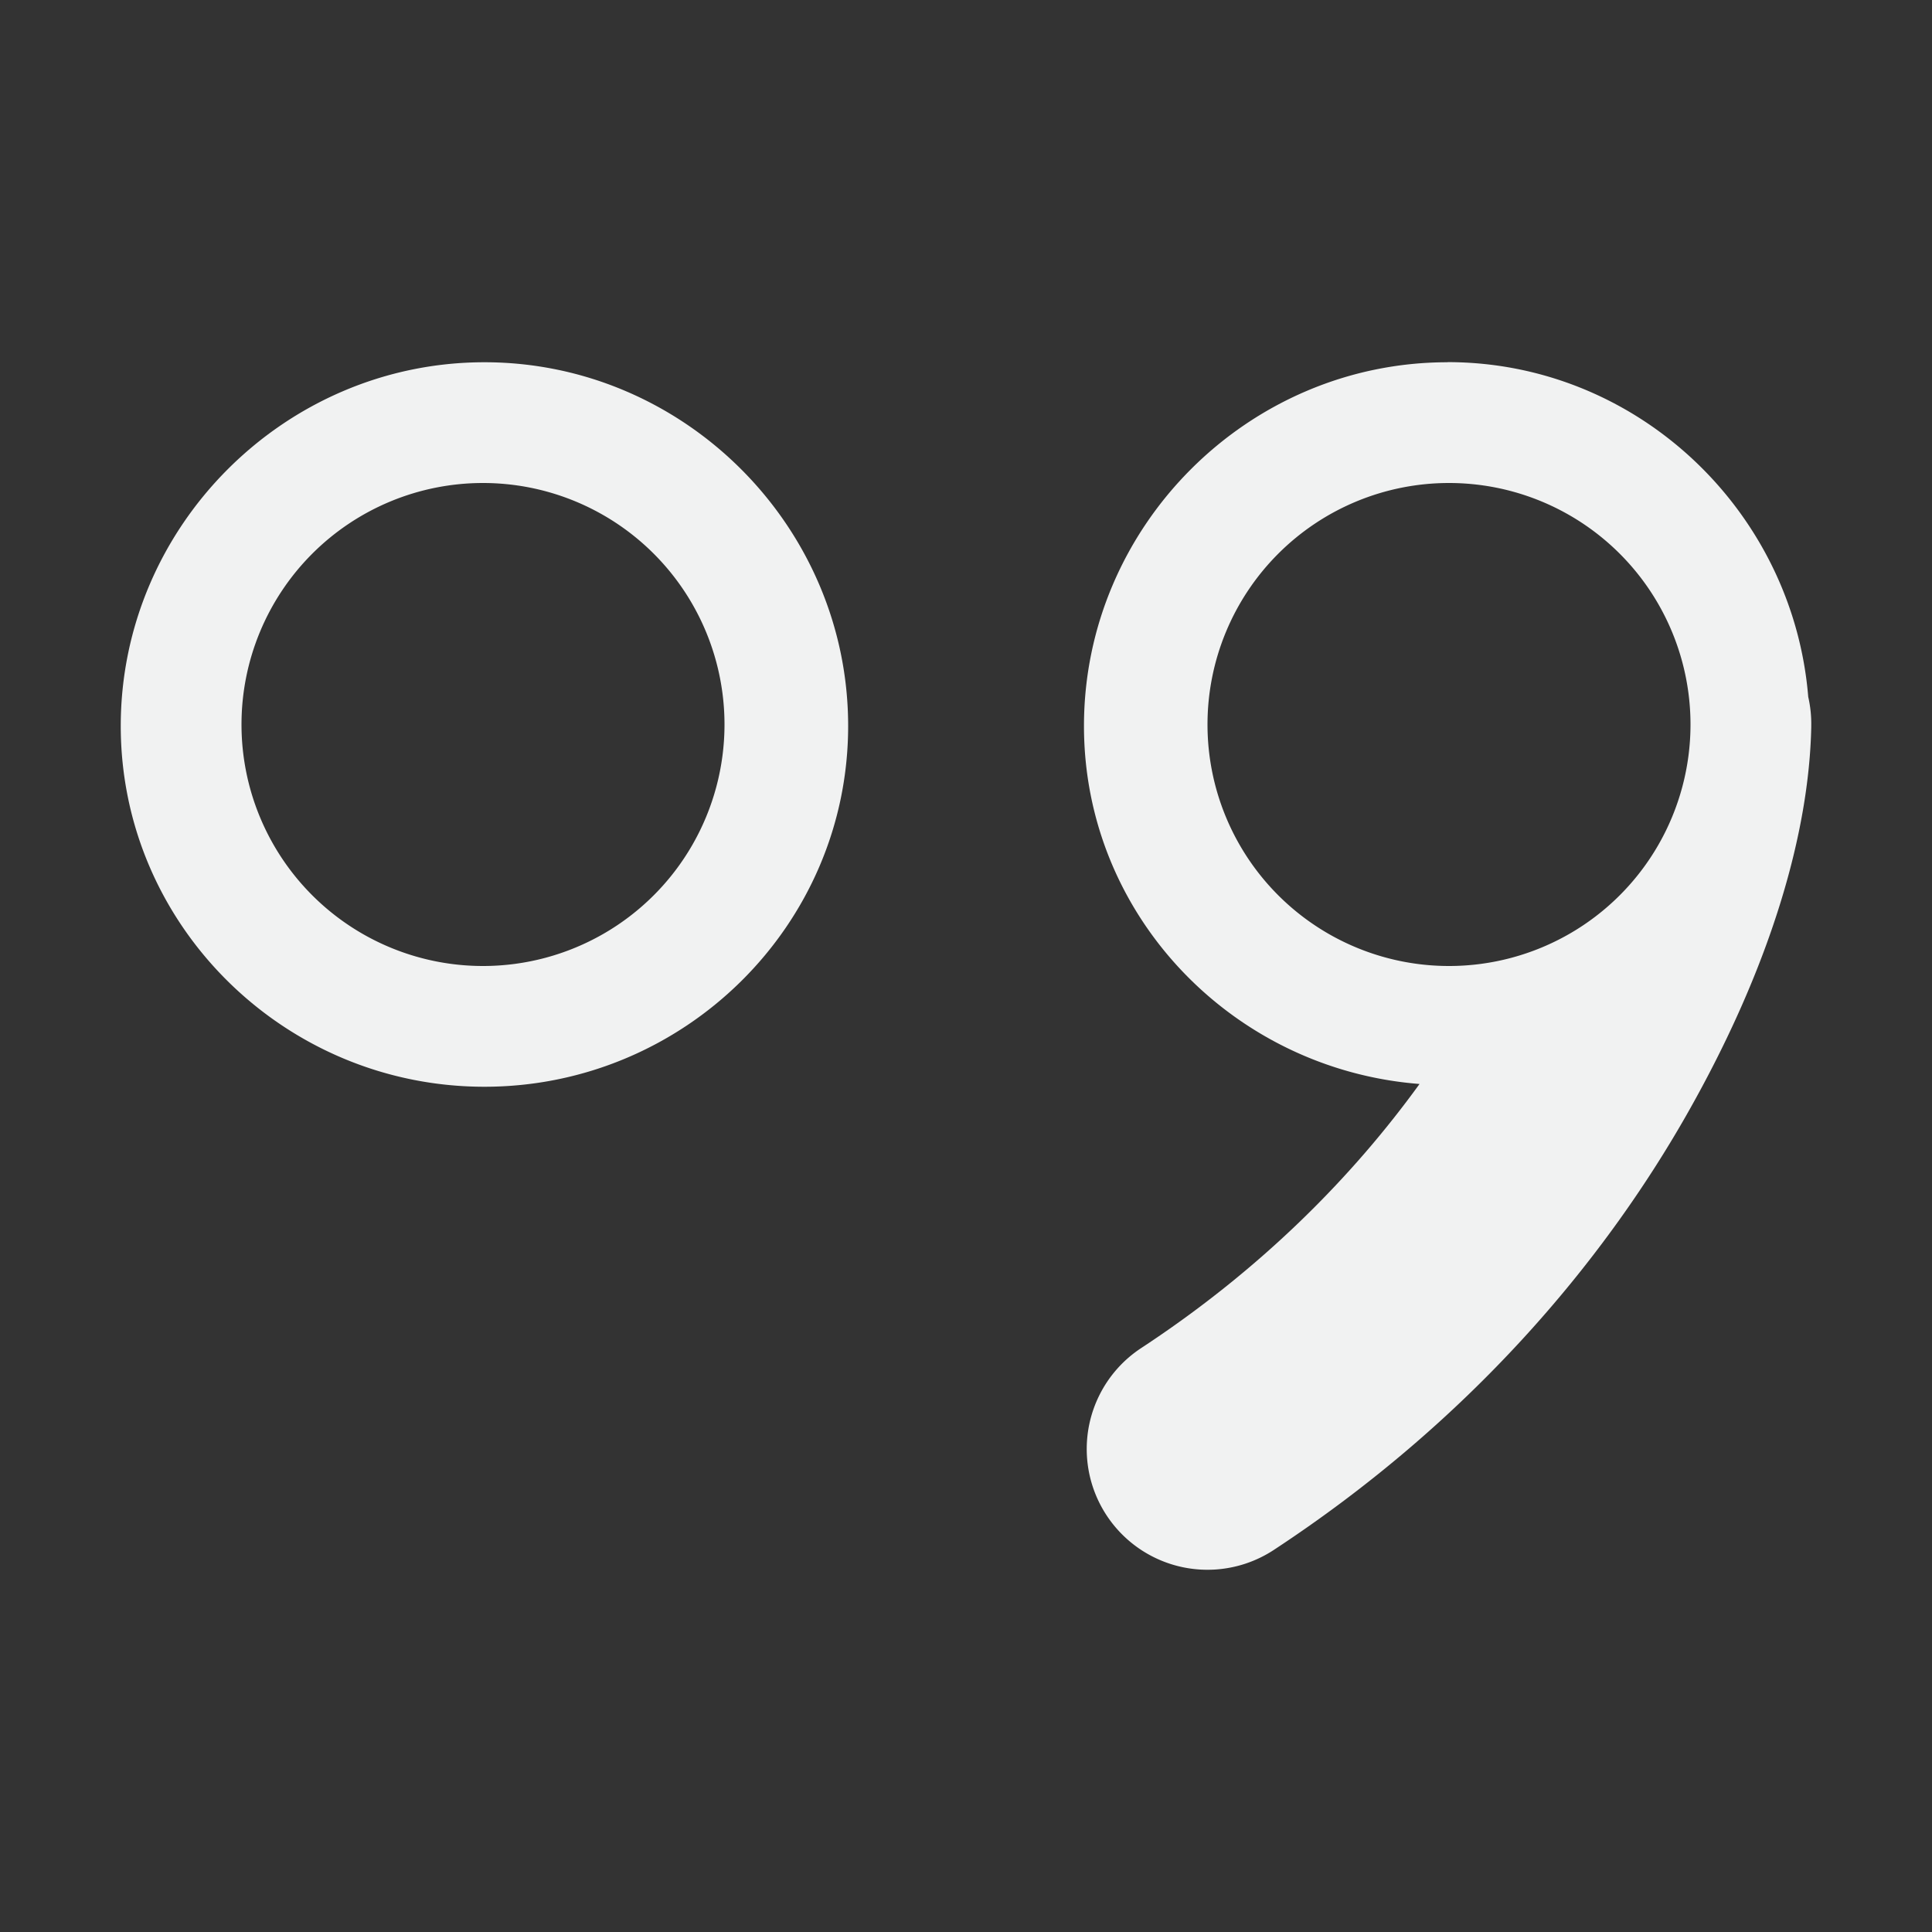 <?xml version="1.0" encoding="UTF-8" standalone="no"?>
<svg xmlns="http://www.w3.org/2000/svg" version="1.1" xmlns:xlink="http://www.w3.org/1999/xlink" viewBox="0 0 16 16">
 <rect x="0" y="0" width="16" height="16" fill="#333333" stroke="none"/>
 <g transform="translate(0 -1036.4)">
  <path style="color:#000000;text-indent:0;text-decoration-line:none;text-transform:none" d="m4.012 3c-1.653 0-3.012 1.359-3.012 3.012 0 1.653 1.359 2.988 3.012 2.988 1.653 0 3.012-1.335 3.012-2.988 0-1.653-1.359-3.012-3.012-3.012zm7.976 0c-1.653 0-3.011 1.359-3.011 3.012 0 1.573 1.235 2.845 2.779 2.965-0.547 0.756-1.297 1.525-2.305 2.187a1 1 0 1 0 1.098 1.672c1.621-1.065 2.721-2.377 3.42-3.606 0.698-1.228 1.013-2.333 1.031-3.209a1 1 0 0 0 0 -0.01v-0.002a1 1 0 0 0 -0.025 -0.238c-0.126-1.54-1.416-2.772-2.987-2.772zm-7.988 1a2 2 0 0 1 2 2 2 2 0 0 1 -2 2 2 2 0 0 1 -2 -2 2 2 0 0 1 2 -2zm8 0a2 2 0 0 1 2 2 2 2 0 0 1 -2 2 2 2 0 0 1 -2 -2 2 2 0 0 1 2 -2z" transform="translate(0 1036.4)" fill="#f1f2f2"/>
 </g>
</svg>
